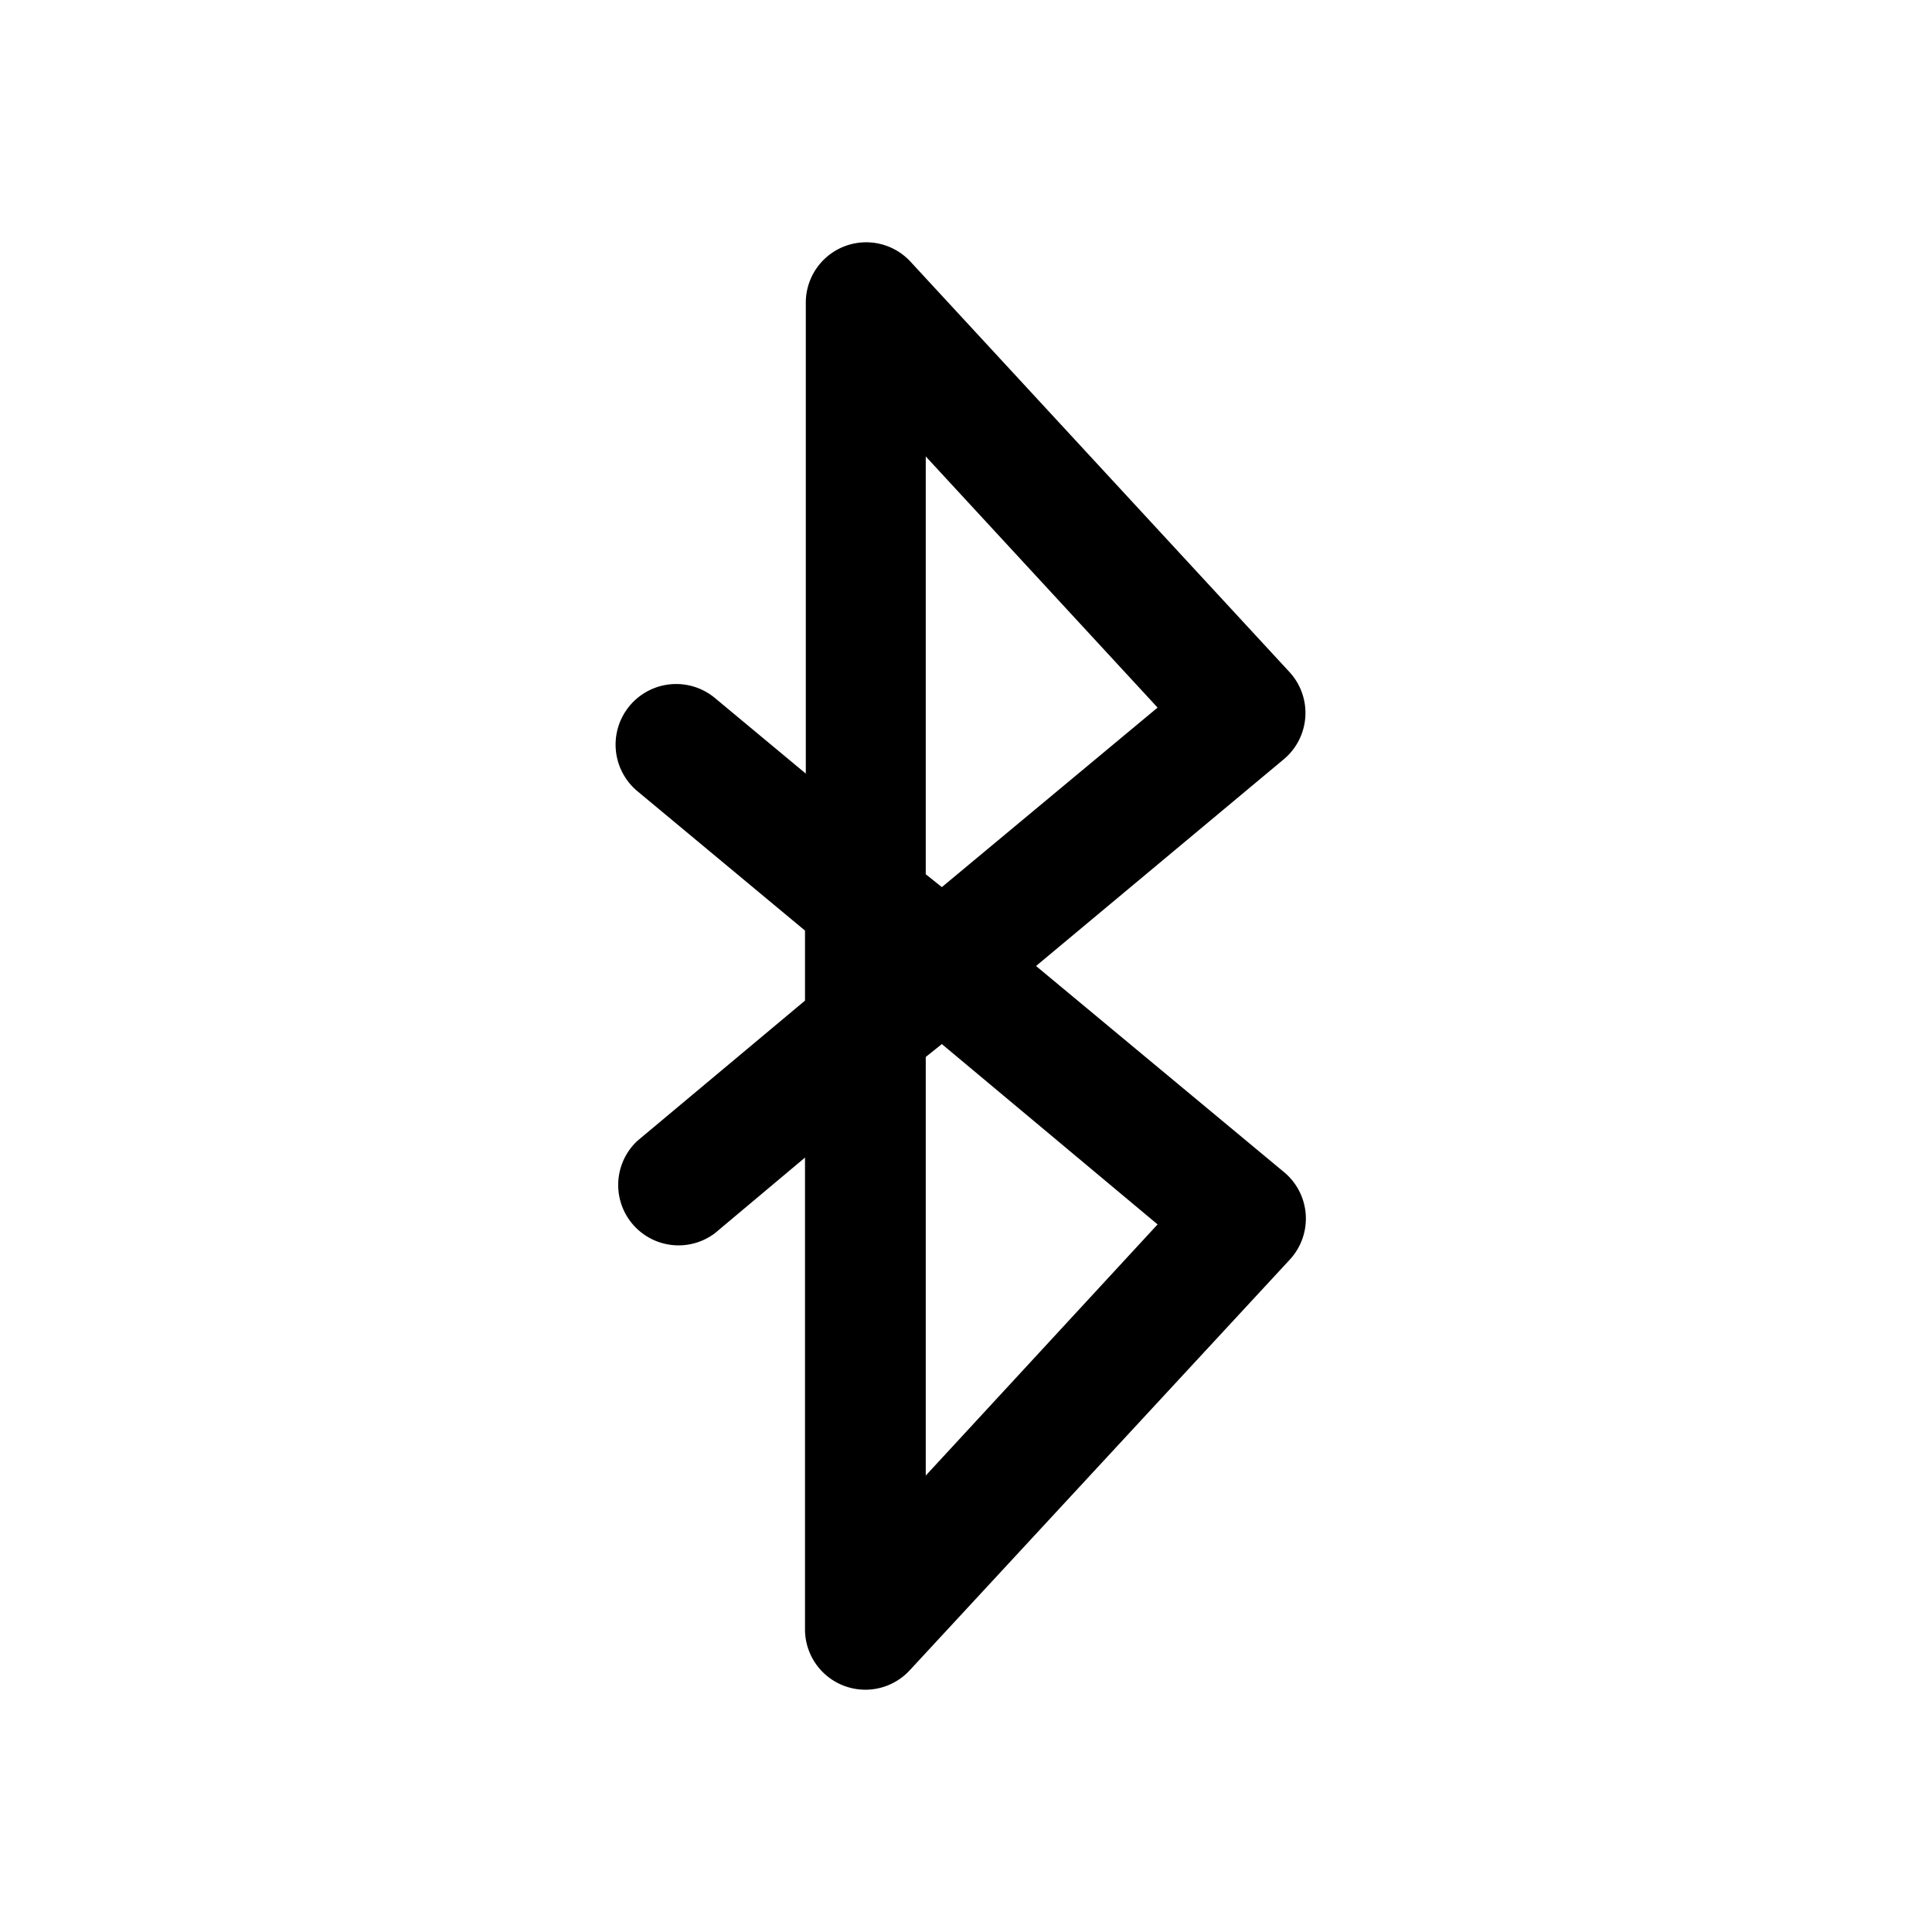<svg width="24" height="24" viewBox="0 0 24 24" xmlns="http://www.w3.org/2000/svg"><path d="m11.7 12.97 2.68 2.24-2.88 3.12v-5.2l.2-.16Zm1.17-.97 3.08-2.57a.75.75 0 0 0 .07-1.08l-4.71-5.1a.75.75 0 0 0-1.3.5v5.86l-1.13-.94a.75.75 0 1 0-.96 1.16L10 11.56v.87l-2.08 1.74a.75.75 0 0 0 .96 1.15l1.12-.94v5.87a.75.75 0 0 0 1.3.5l4.72-5.1a.75.75 0 0 0-.07-1.09L12.87 12Zm-1.17-.98-.2-.16V5.67l2.88 3.12-2.68 2.23Z"/></svg>